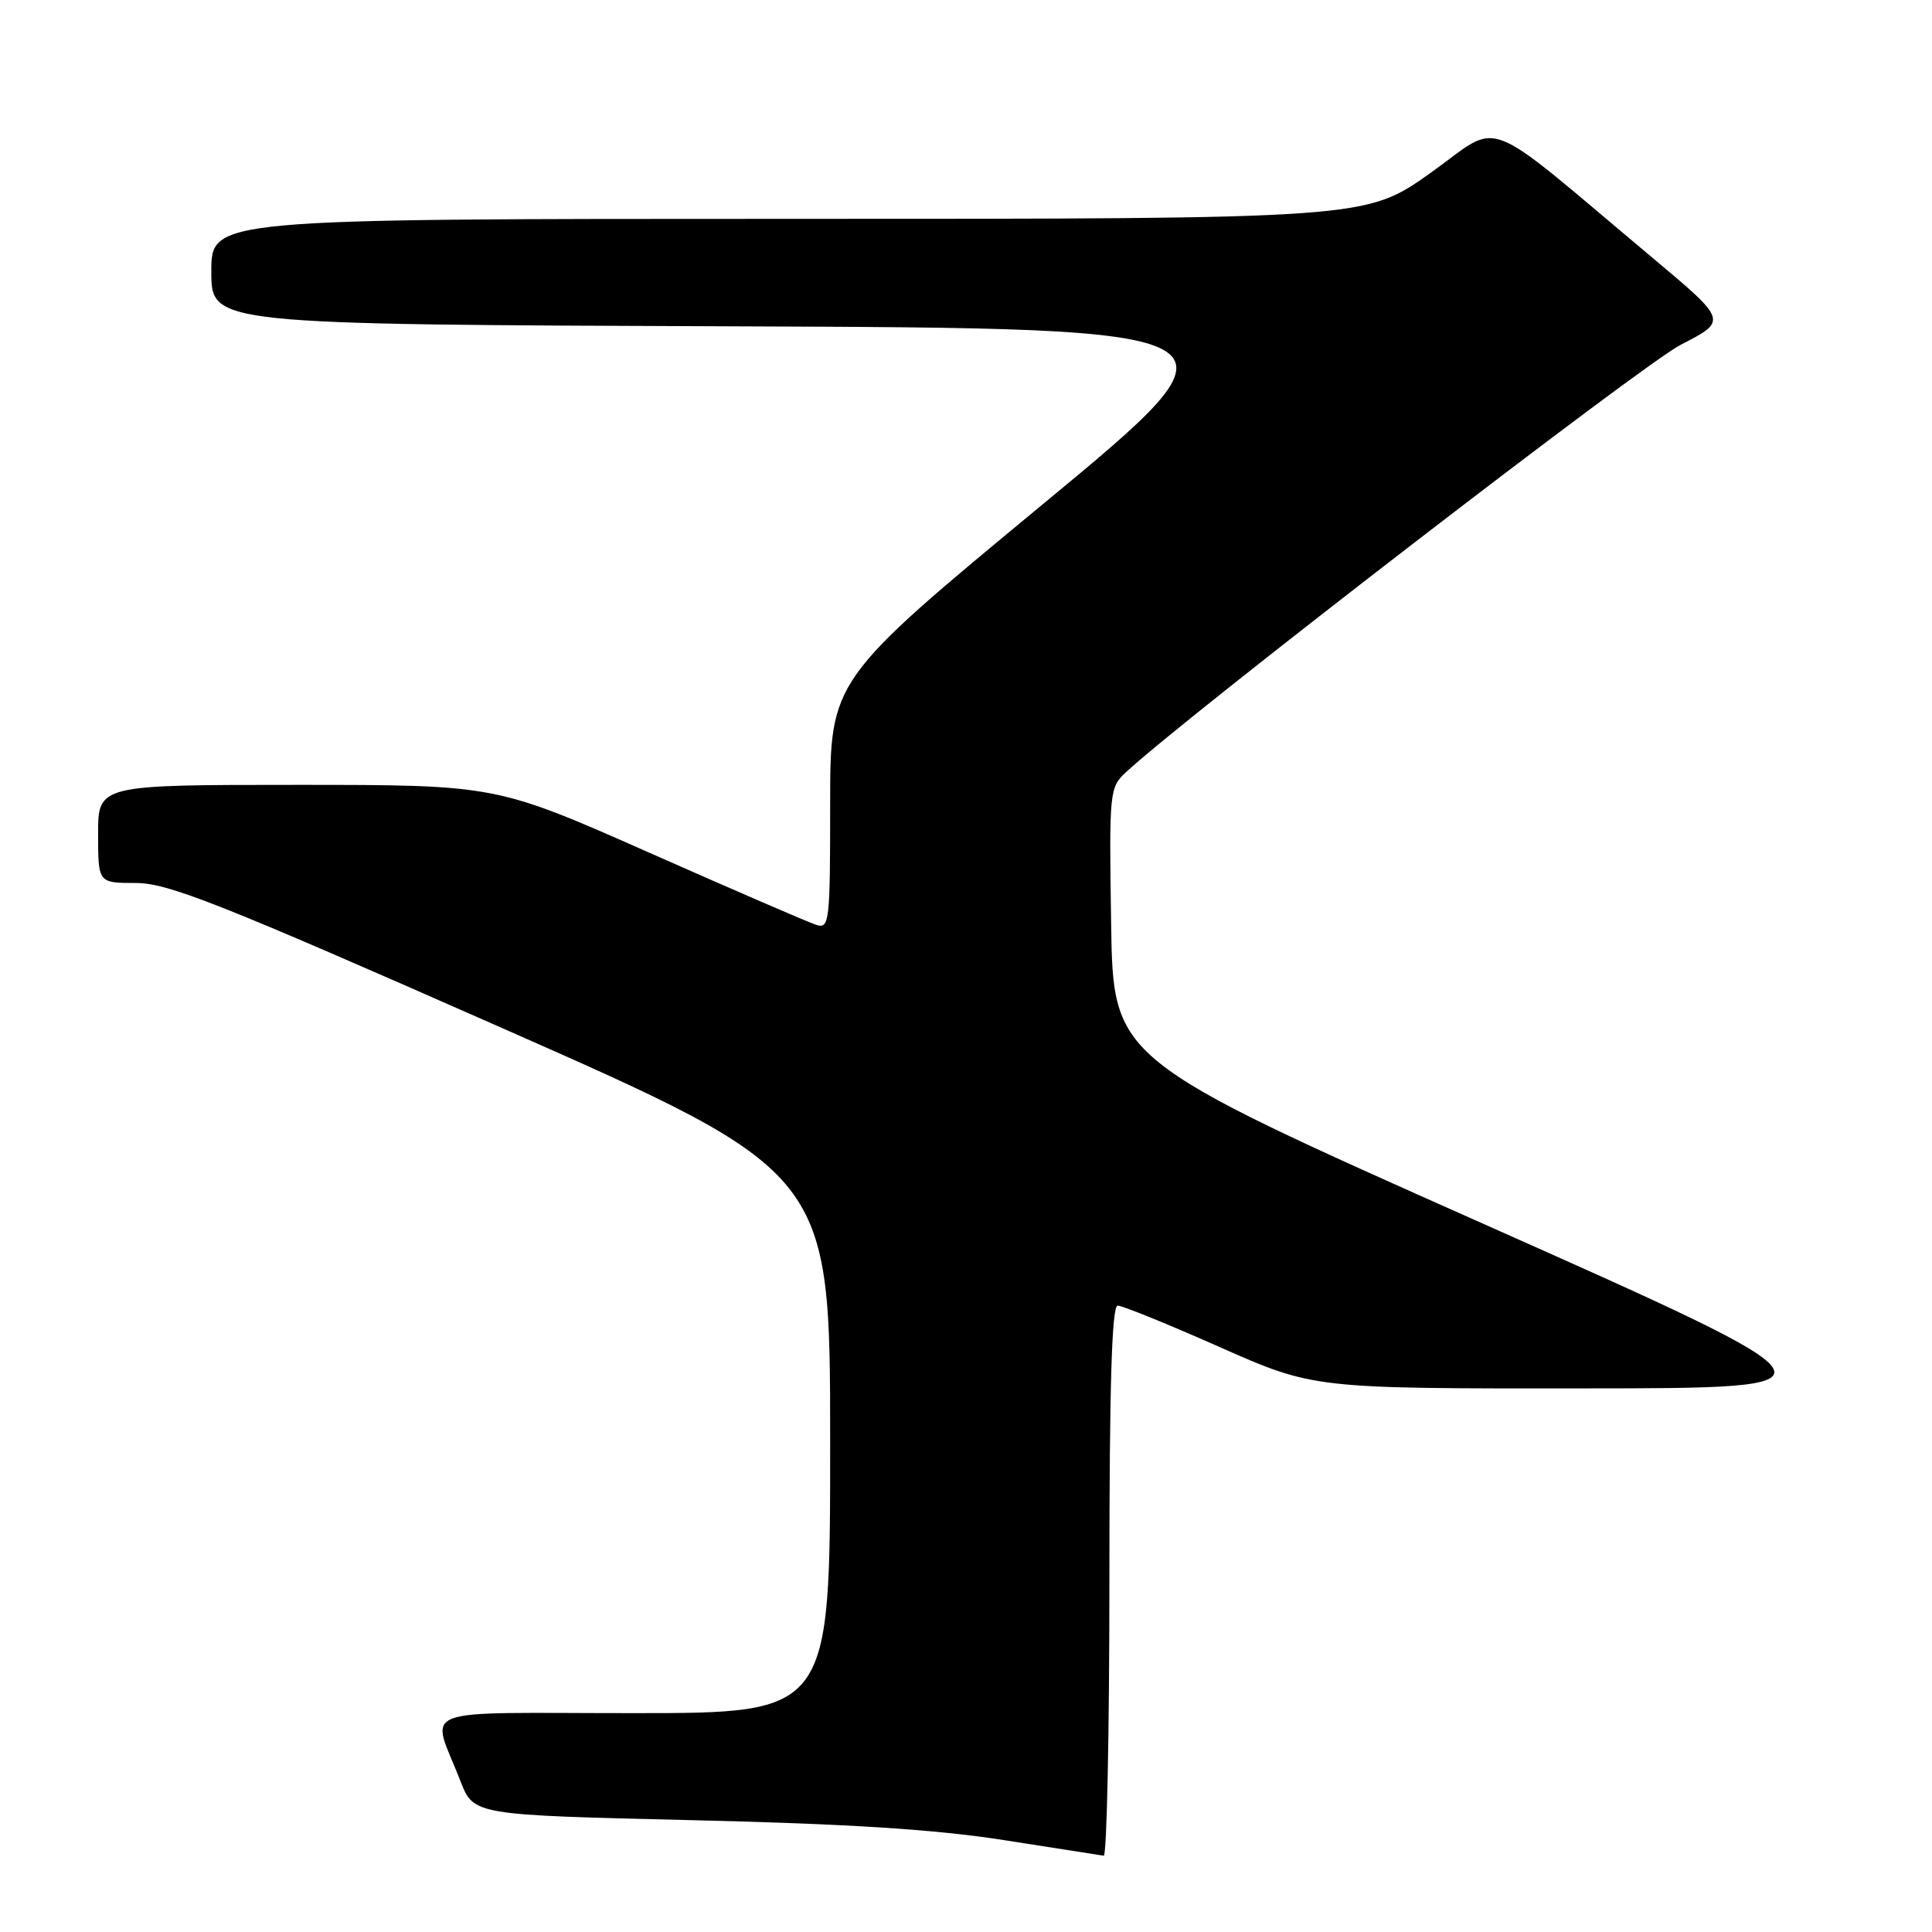 <?xml version="1.0" encoding="UTF-8" standalone="no"?>
<!DOCTYPE svg PUBLIC "-//W3C//DTD SVG 1.1//EN" "http://www.w3.org/Graphics/SVG/1.1/DTD/svg11.dtd" >
<svg xmlns="http://www.w3.org/2000/svg" xmlns:xlink="http://www.w3.org/1999/xlink" version="1.1" viewBox="0 0 256 256">
 <g >
 <path fill="currentColor"
d=" M 147.00 209.50 C 147.00 183.58 147.32 173.00 148.10 173.00 C 148.71 173.00 154.80 175.47 161.63 178.50 C 174.06 184.00 174.06 184.00 209.78 183.97 C 245.50 183.95 245.50 183.95 196.50 162.14 C 147.50 140.34 147.50 140.34 147.23 122.36 C 146.96 104.79 147.01 104.34 149.23 102.29 C 157.74 94.44 217.69 48.25 222.71 45.68 C 228.91 42.50 228.91 42.50 219.05 34.23 C 195.76 14.71 199.22 16.04 189.54 22.92 C 180.98 29.00 180.98 29.00 104.49 29.00 C 28.00 29.00 28.00 29.00 28.00 35.99 C 28.00 42.99 28.00 42.99 97.18 43.24 C 166.37 43.50 166.37 43.50 138.18 66.81 C 110.00 90.12 110.00 90.12 110.00 106.63 C 110.00 122.21 109.90 123.10 108.16 122.55 C 107.14 122.23 97.18 117.92 86.02 112.98 C 65.72 104.00 65.72 104.00 39.36 104.00 C 13.00 104.00 13.00 104.00 13.00 110.50 C 13.00 117.00 13.00 117.00 17.98 117.00 C 22.27 117.00 28.99 119.66 66.48 136.20 C 110.00 155.40 110.00 155.40 110.00 191.20 C 110.00 227.00 110.00 227.00 83.93 227.00 C 54.37 227.00 57.10 225.93 61.01 236.00 C 62.76 240.50 62.76 240.50 91.63 241.18 C 112.45 241.67 123.99 242.41 133.00 243.82 C 139.88 244.89 145.84 245.82 146.25 245.89 C 146.66 245.95 147.00 229.57 147.00 209.50 Z "/>
</g>
</svg>